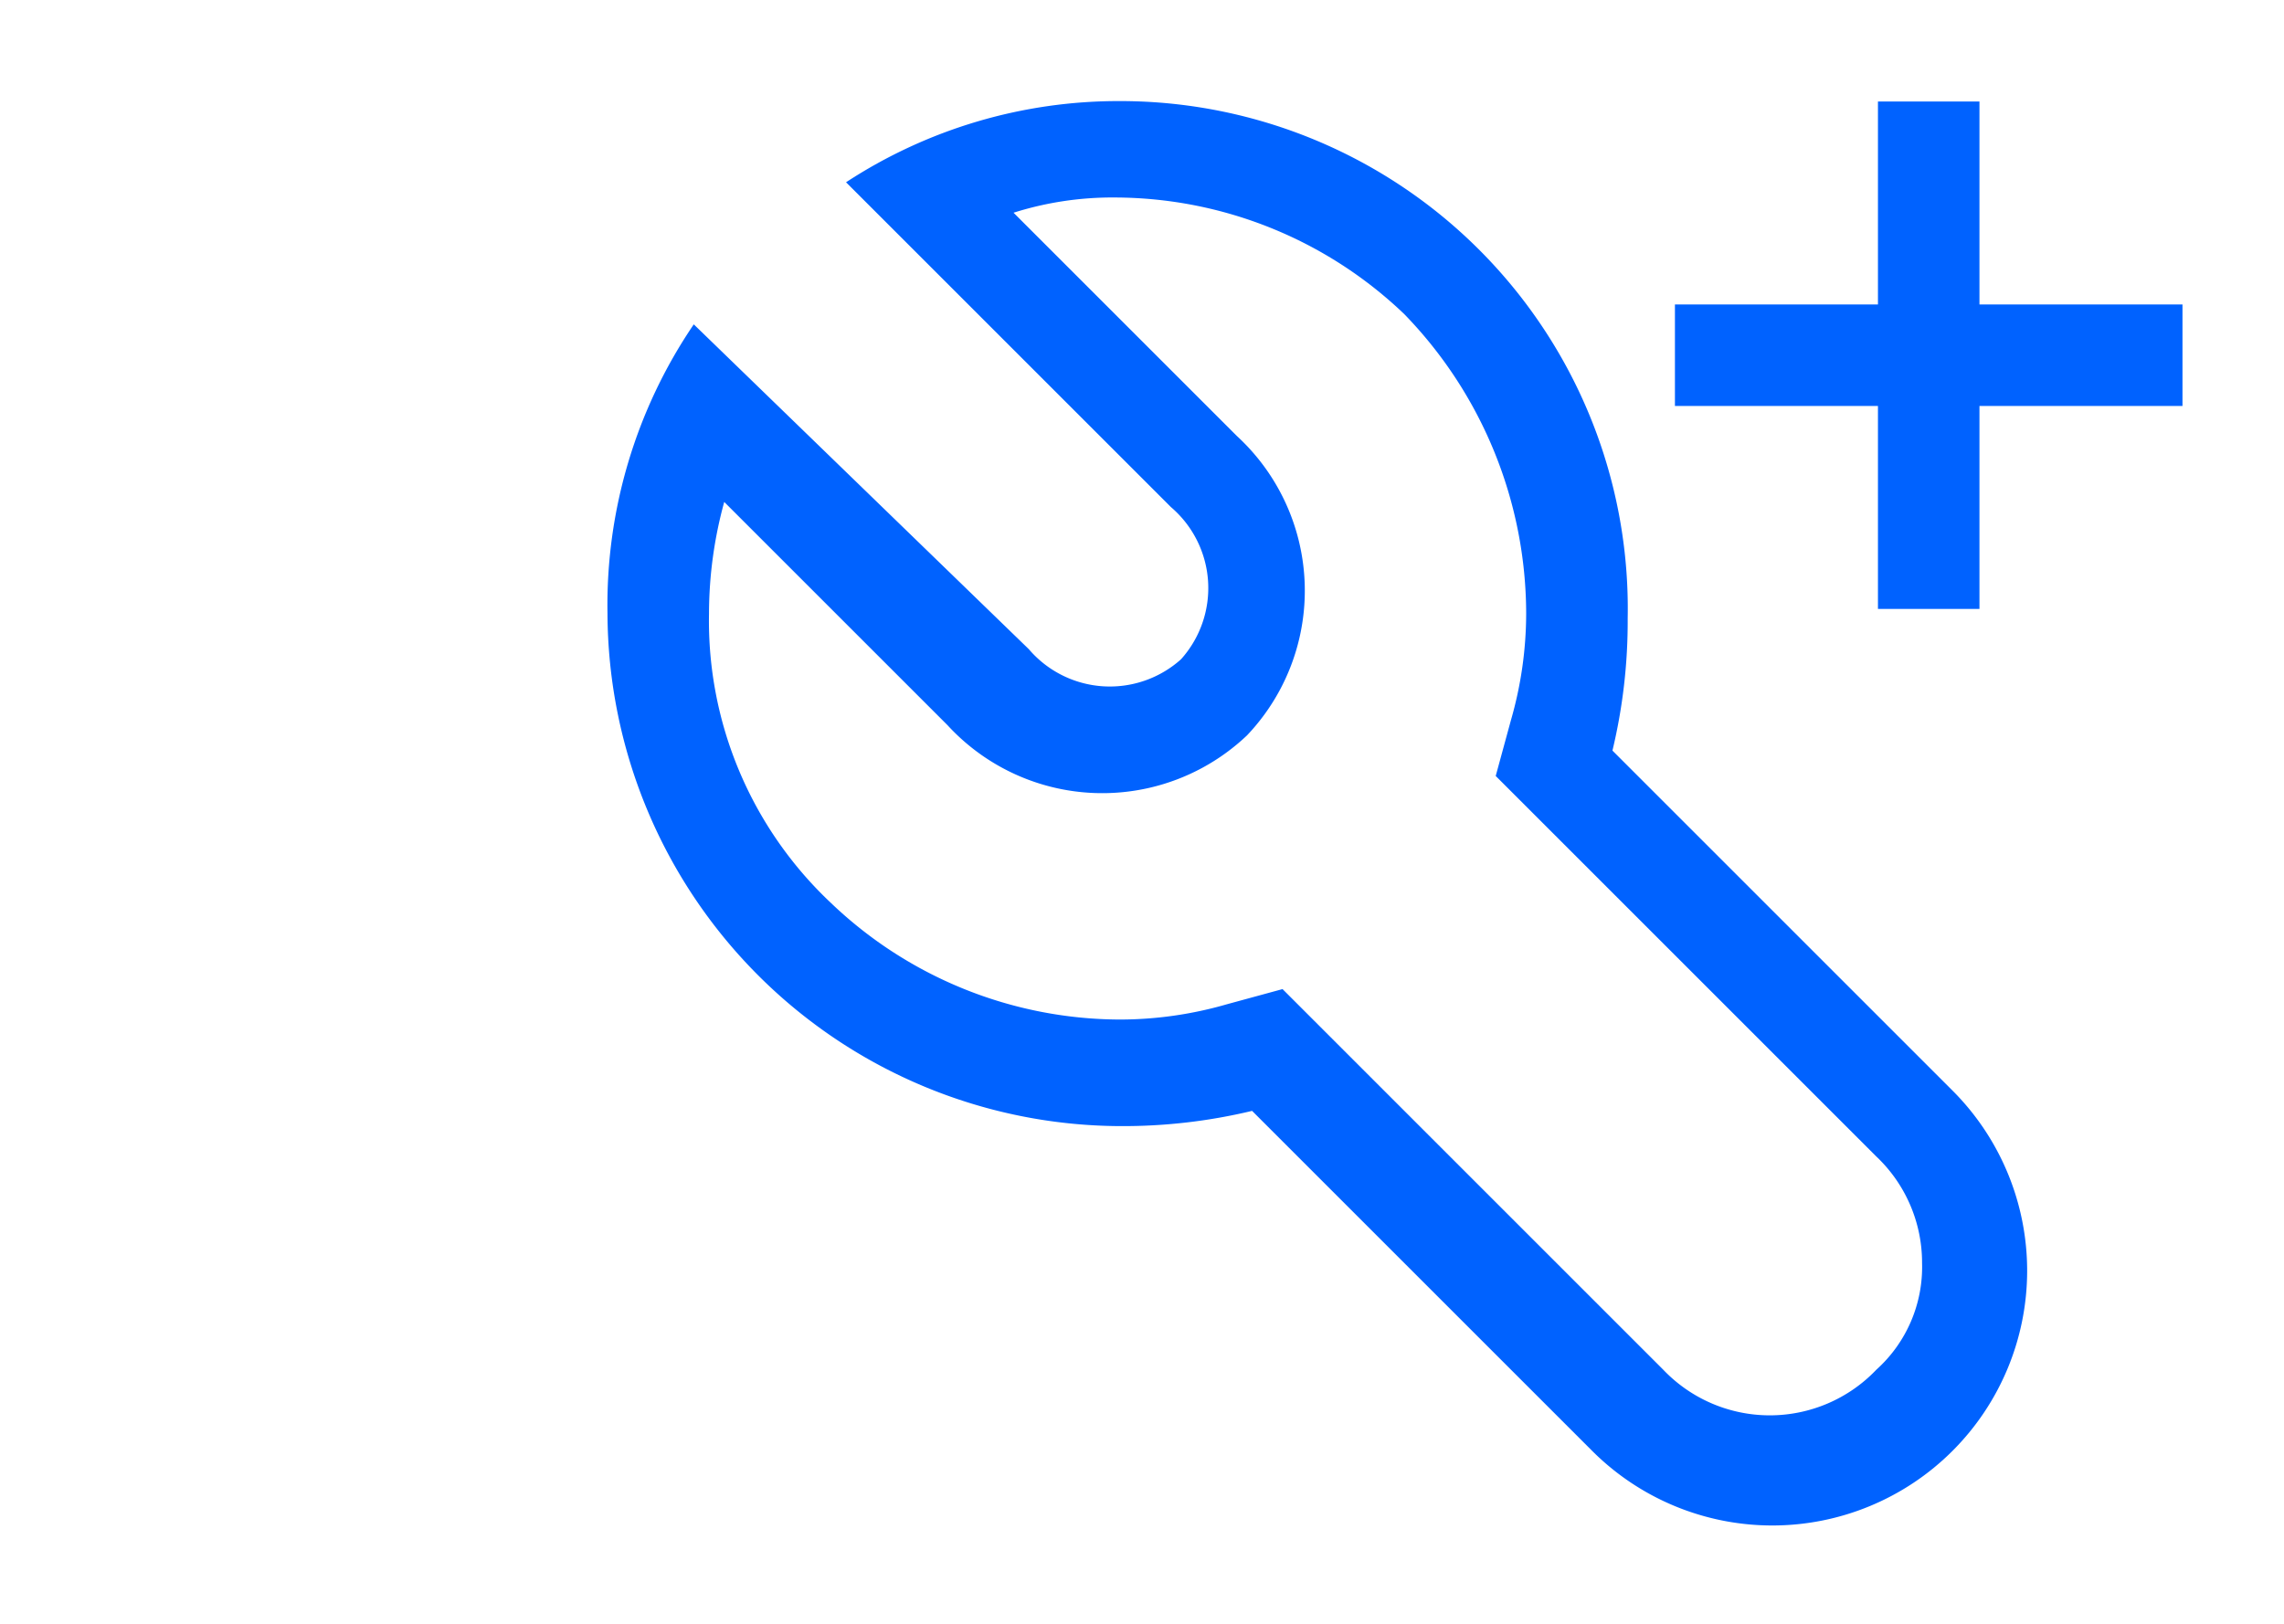 <?xml version="1.0" encoding="UTF-8"?>
<svg viewBox="-4 0 32 32" width="45px" height="32px" version="1.1" xmlns="http://www.w3.org/2000/svg" xmlns:xlink="http://www.w3.org/1999/xlink">
    
    <path d="m 28.5,2 h -2 v 4 h -4 v 2 h 4 v 4 h 2 V 8 h 4 V 6 h -4 z M 11.569,1.992 a 9.8,9.8 0 0 0 -5.4,1.6 l 6.4,6.4 a 2.1,2.1 0 0 1 0.2,3 2.1,2.1 0 0 1 -3,-0.2 l -6.6,-6.4 a 9.84,9.84 0 0 0 -1.7,5.7 10.14,10.14 0 0 0 10.1,10.1 10.9,10.9 0 0 0 2.6,-0.3 l 6.7,6.7 a 5.02,5.02 0 0 0 7.1,-7.1 l -6.7,-6.7 a 10.9,10.9 0 0 0 0.3,-2.6 10,10 0 0 0 -10,-10.2 z m 8,10.1 a 7.61,7.61 0 0 1 -0.3,2.1 l -0.3,1.1 0.8,0.8 6.7,6.7 a 2.88,2.88 0 0 1 0.9,2.1 2.72,2.72 0 0 1 -0.9,2.1 2.9,2.9 0 0 1 -4.2,0 l -6.7,-6.7 -0.8,-0.8 -1.1,0.3 a 7.61,7.61 0 0 1 -2.1,0.3 8.27,8.27 0 0 1 -5.7,-2.3 7.63,7.63 0 0 1 -2.4,-5.7 8.33,8.33 0 0 1 0.3,-2.2 l 4.4,4.4 a 4.14,4.14 0 0 0 5.9,0.2 4.14,4.14 0 0 0 -0.2,-5.9 l -4.4,-4.4 a 6.45,6.45 0 0 1 2,-0.3 8.27,8.27 0 0 1 5.7,2.3 8.49,8.49 0 0 1 2.4,5.9 z" fill="#0062ff"></path>
    
</svg>